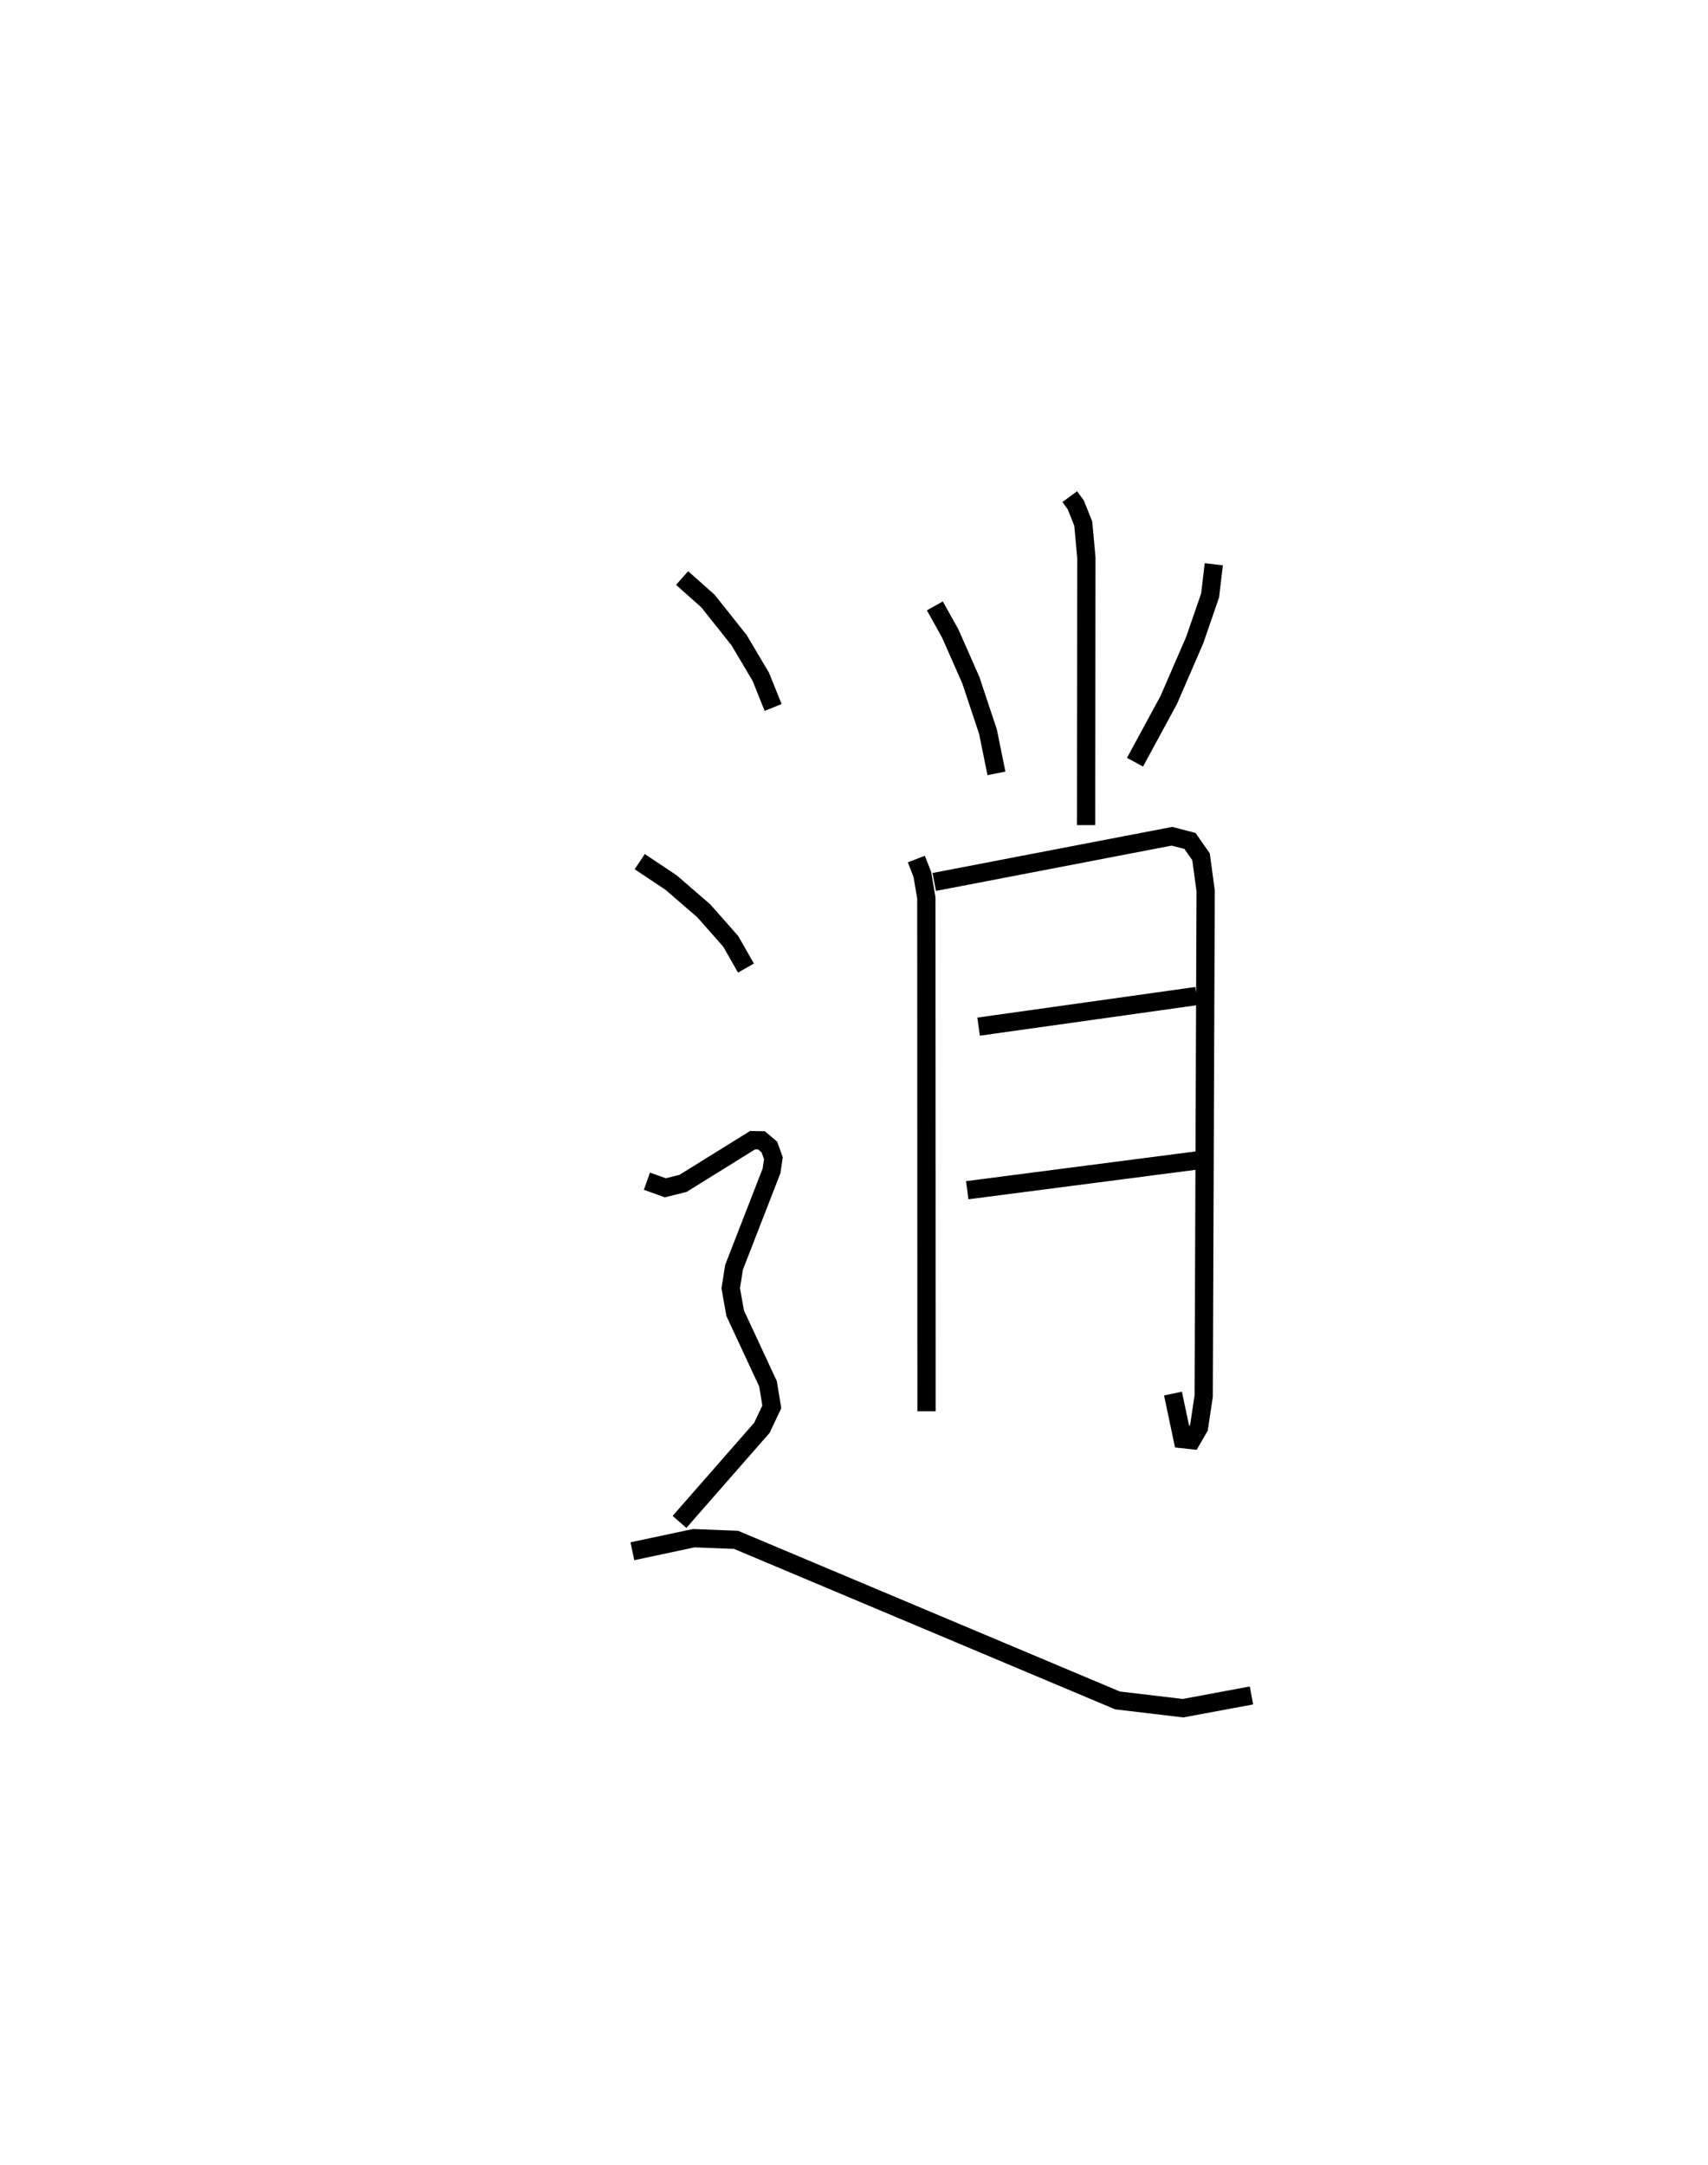 <?xml version="1.0" encoding="utf-8" ?>
<svg baseProfile="full" height="118.515" version="1.1" width="93.53" xmlns="http://www.w3.org/2000/svg" xmlns:ev="http://www.w3.org/2001/xml-events" xmlns:xlink="http://www.w3.org/1999/xlink"><defs /><rect fill="white" height="118.515" width="93.53" x="0" y="0" /><path d="M25,25 m0.0,0.0 m33.58,2.188 l0.328,0.448 0.41,1.027 l0.171,1.859 -0.014,14.65 m-8.283,-12.003 l0.841,1.506 1.13,2.561 l0.941,2.827 0.461,2.275 m11.902,-11.448 l-0.201,1.704 -0.837,2.431 l-1.426,3.29 -1.85,3.412 m-11.974,5.301 l0.332,0.853 0.215,1.277 l0.01,28.1 m0.422,-28.975 l13.018,-2.503 0.987,0.257 l0.606,0.869 0.252,1.863 l-0.107,27.657 -0.259,1.727 l-0.397,0.684 -0.499,-0.054 l-0.527,-2.492 m-10.644,-20.088 l11.937,-1.676 m-12.559,10.631 l12.712,-1.647 m-28.327,-31.867 l1.413,1.255 1.71,2.15 l1.187,2.002 0.676,1.678 m-7.305,8.441 l1.723,1.15 1.786,1.545 l1.475,1.67 0.832,1.462 m-5.422,11.667 l1.006,0.361 0.965,-0.239 l3.815,-2.367 0.484,0.007 l0.435,0.368 0.221,0.611 l-0.105,0.699 -2.05,5.27 l-0.183,1.149 0.244,1.371 l1.796,3.856 0.21,1.268 l-0.542,1.146 -4.513,5.152 m-2.58,1.606 l3.364,-0.715 2.314,0.091 l20.888,8.791 3.585,0.425 l3.75,-0.697 " fill="none" stroke="black" stroke-width="1" /></svg>